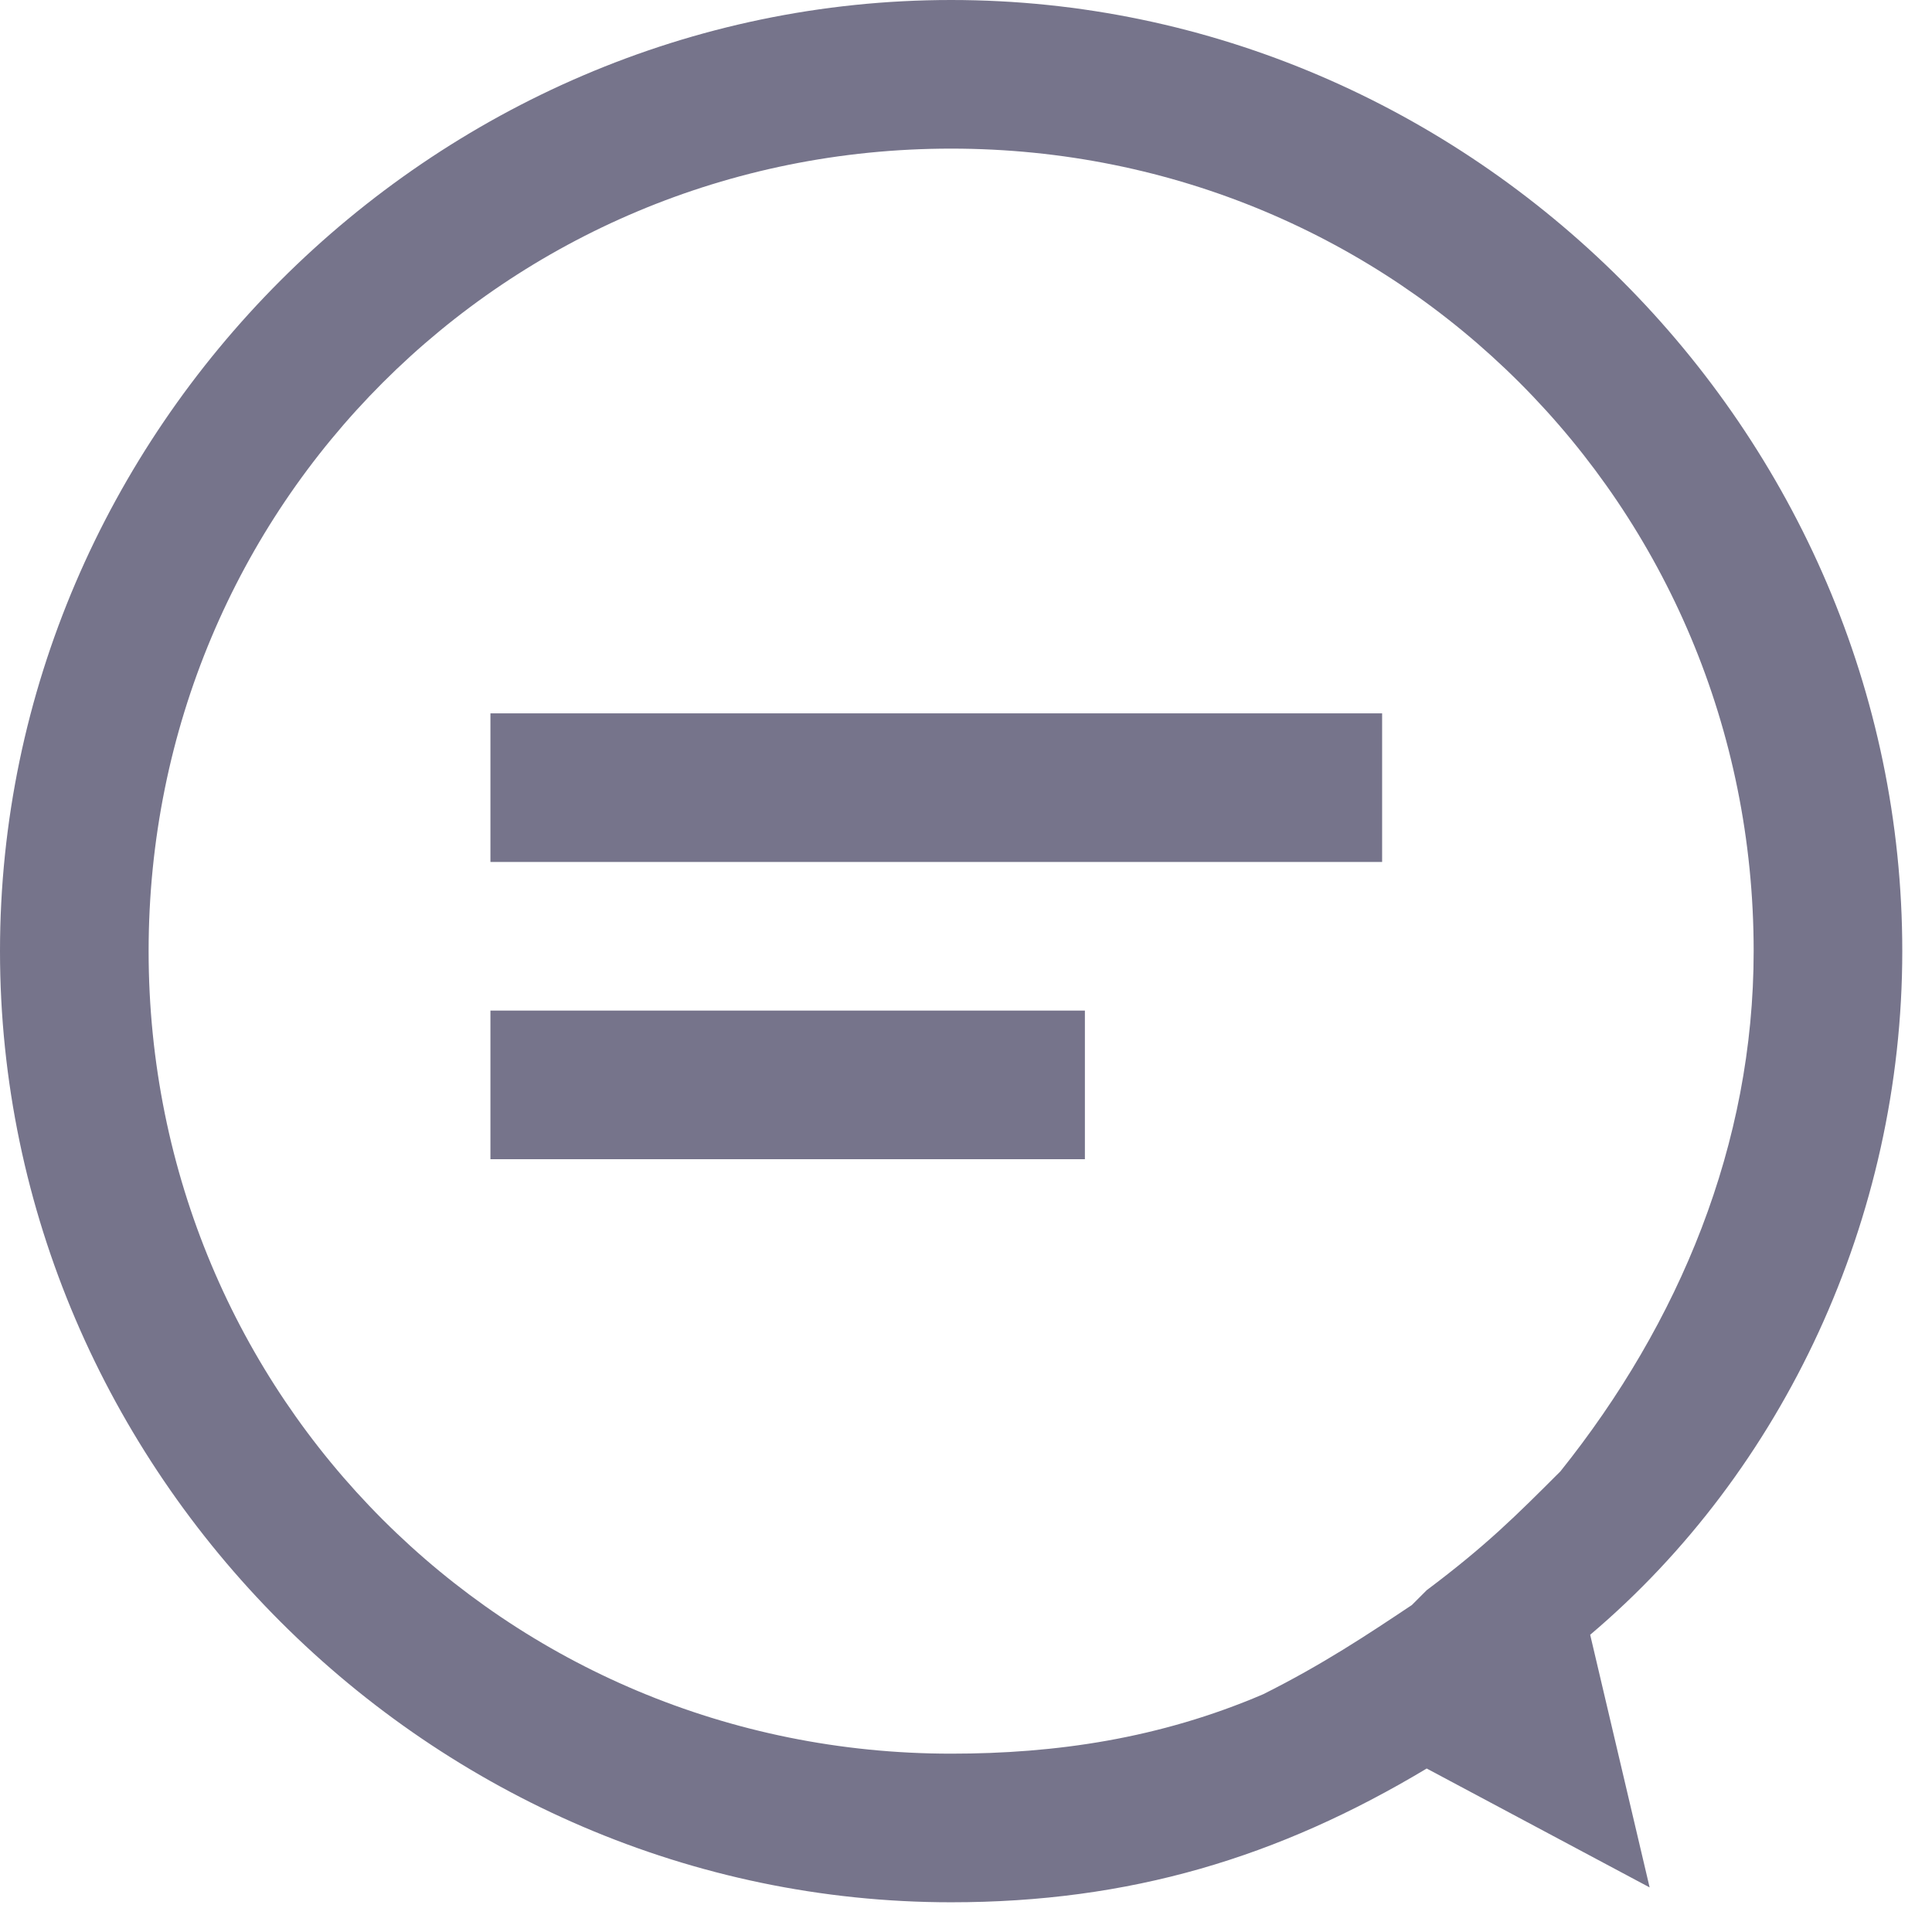 <svg width="13" height="13" viewBox="0 0 13 13" fill="none"
  xmlns="http://www.w3.org/2000/svg">
  <g clip-path="url(#clip0)">
    <path d="M9.3 4.8H3.3V5.8H9.3V4.8Z" fill="#76748B"/>
    <path d="M7.3 6.8H3.3V7.8H7.3V6.8Z" fill="#76748B"/>
    <path d="M12.8 6.4C12.8 2.9 9.9 0 6.4 0C2.9 0 0 2.9 0 6.4C0 9.9 2.9 12.8 6.4 12.8C7.6 12.8 8.6 12.5 9.6 11.9L11.1 12.7L10.7 11C12 9.9 12.8 8.2 12.8 6.4ZM9.6 10.7L9.5 10.8C9.2 11 8.9 11.2 8.5 11.4C7.8 11.7 7.1 11.8 6.4 11.8C3.4 11.8 1 9.4 1 6.4C1 3.4 3.4 1 6.4 1C9.4 1 11.8 3.4 11.8 6.4C11.8 7.7 11.3 8.9 10.5 9.9C10.2 10.2 10 10.4 9.6 10.7Z" fill="#76748B"/>
  </g>
  <defs>
    <clipPath id="clip0">
      <rect width="12.8" height="12.8" fill="white"/>
    </clipPath>
  </defs>
</svg>
